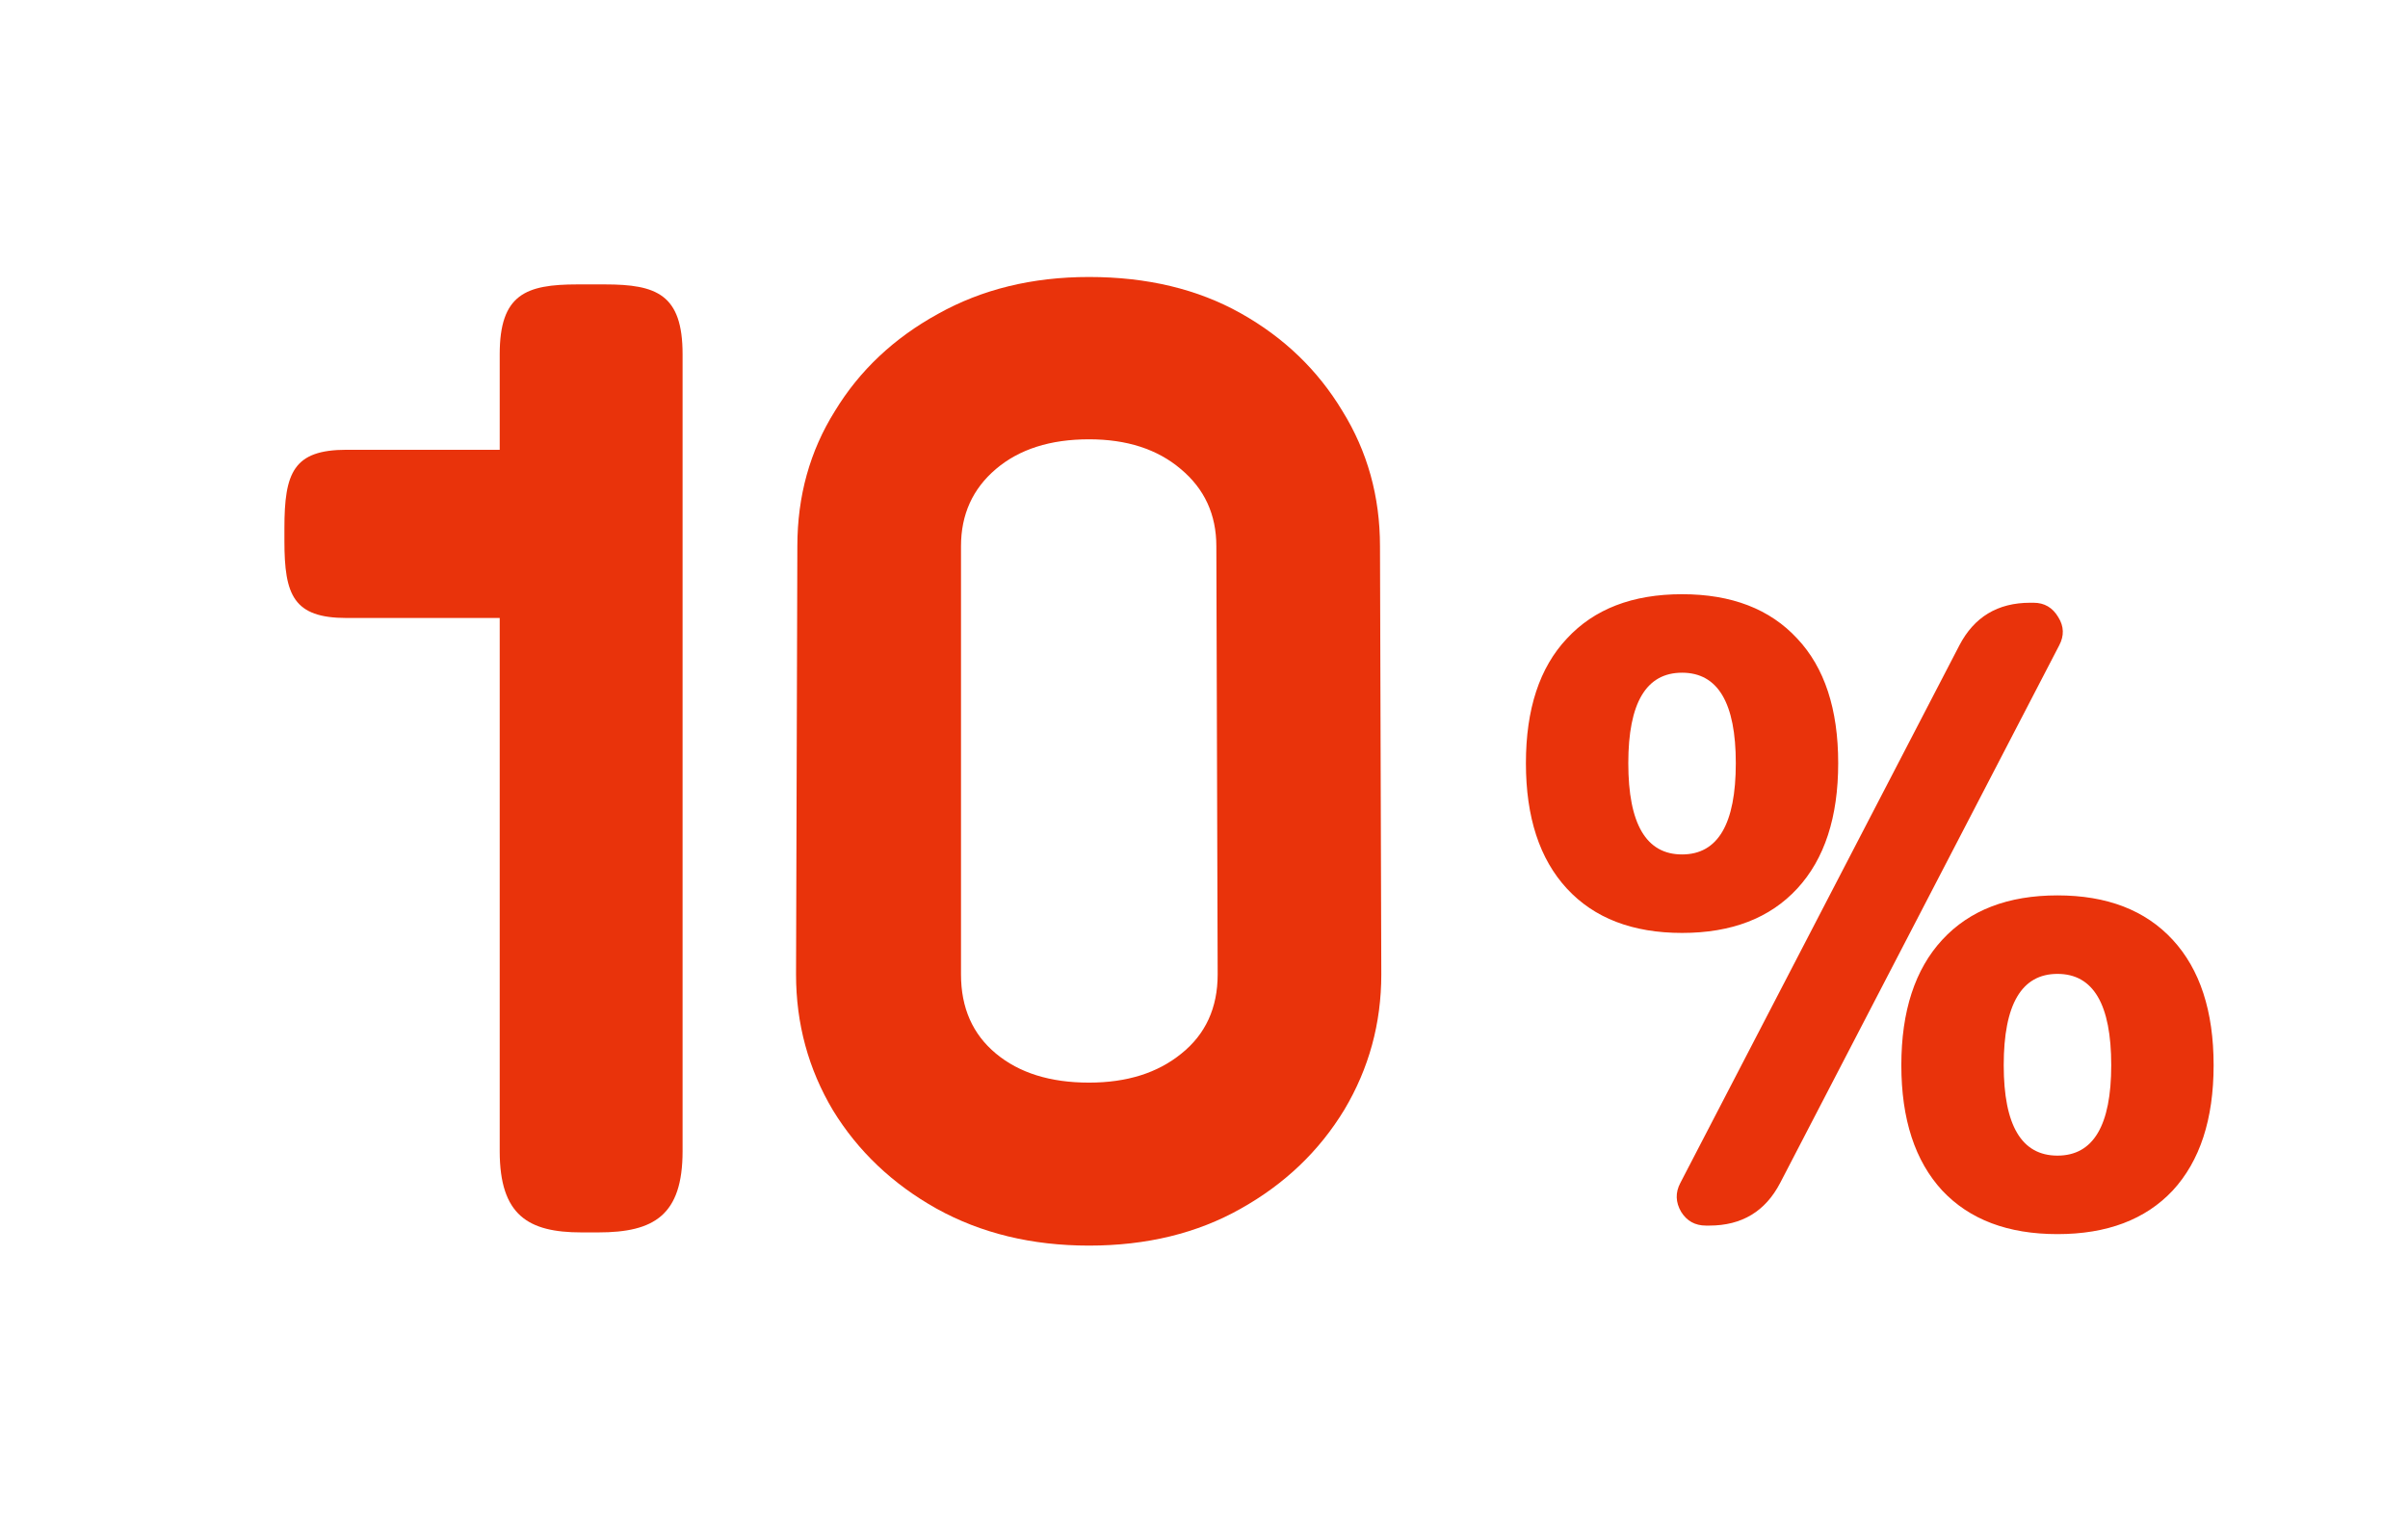 <svg width="127" height="80" viewBox="0 0 127 80" fill="none" xmlns="http://www.w3.org/2000/svg">
<g clip-path="url(#clip0_1_2)">
<path d="M36 18.684V60.714C36 64.098 34.495 65 31.554 65H30.665C27.86 65 26.355 64.098 26.355 60.714V32.594H18.283C15.479 32.594 15 31.391 15 28.534V27.857C15 24.925 15.479 23.722 18.283 23.722H26.355V18.684C26.355 15.526 27.723 15 30.459 15H31.896C34.632 15 36 15.526 36 18.684Z" fill="#E9330B"/>
<path d="M57.435 65.696C54.419 65.696 51.739 65.046 49.396 63.747C47.076 62.448 45.255 60.72 43.932 58.562C42.633 56.381 41.984 53.992 41.984 51.393L42.053 28.808C42.053 26.163 42.714 23.785 44.037 21.674C45.336 19.539 47.146 17.834 49.466 16.558C51.786 15.259 54.442 14.609 57.435 14.609C60.497 14.609 63.165 15.247 65.439 16.523C67.713 17.799 69.499 19.516 70.798 21.674C72.121 23.808 72.782 26.186 72.782 28.808L72.851 51.393C72.851 53.968 72.202 56.346 70.903 58.527C69.58 60.708 67.759 62.448 65.439 63.747C63.142 65.046 60.474 65.696 57.435 65.696ZM64.221 51.393L64.151 28.808C64.151 27.137 63.525 25.78 62.272 24.736C61.042 23.692 59.43 23.17 57.435 23.17C55.393 23.17 53.758 23.692 52.528 24.736C51.298 25.78 50.684 27.137 50.684 28.808V51.393C50.684 53.156 51.298 54.548 52.528 55.569C53.758 56.59 55.393 57.1 57.435 57.1C59.43 57.1 61.054 56.59 62.307 55.569C63.583 54.548 64.221 53.156 64.221 51.393Z" fill="#E9330B"/>
<path d="M107.253 31.79C107.823 31.79 108.258 32.045 108.558 32.555C108.858 33.035 108.873 33.53 108.603 34.04L93.888 62.39C93.108 63.89 91.863 64.64 90.153 64.64H89.973C89.403 64.64 88.968 64.4 88.668 63.92C88.368 63.41 88.353 62.9 88.623 62.39L103.338 34.04C104.118 32.54 105.363 31.79 107.073 31.79H107.253ZM105.678 56.18C105.678 59.36 106.623 60.95 108.513 60.95C110.403 60.95 111.348 59.36 111.348 56.18C111.348 52.97 110.403 51.365 108.513 51.365C106.623 51.365 105.678 52.97 105.678 56.18ZM102.438 49.565C103.878 48.005 105.903 47.225 108.513 47.225C111.123 47.225 113.148 48.005 114.588 49.565C116.028 51.125 116.748 53.33 116.748 56.18C116.748 59.03 116.028 61.235 114.588 62.795C113.148 64.325 111.123 65.09 108.513 65.09C105.903 65.09 103.878 64.325 102.438 62.795C100.998 61.235 100.278 59.03 100.278 56.18C100.278 53.33 100.998 51.125 102.438 49.565ZM91.548 40.25C91.548 37.07 90.603 35.48 88.713 35.48C86.823 35.48 85.878 37.07 85.878 40.25C85.878 43.46 86.823 45.065 88.713 45.065C90.603 45.065 91.548 43.46 91.548 40.25ZM94.788 46.865C93.348 48.425 91.323 49.205 88.713 49.205C86.103 49.205 84.078 48.425 82.638 46.865C81.198 45.305 80.478 43.1 80.478 40.25C80.478 37.4 81.198 35.21 82.638 33.68C84.078 32.12 86.103 31.34 88.713 31.34C91.323 31.34 93.348 32.12 94.788 33.68C96.228 35.21 96.948 37.4 96.948 40.25C96.948 43.1 96.228 45.305 94.788 46.865Z" fill="#E9330B"/>
</g>
<defs>
<clipPath id="clip0_1_2">
<rect width="127" height="80" fill="white"/>
</clipPath>
</defs>
</svg>
